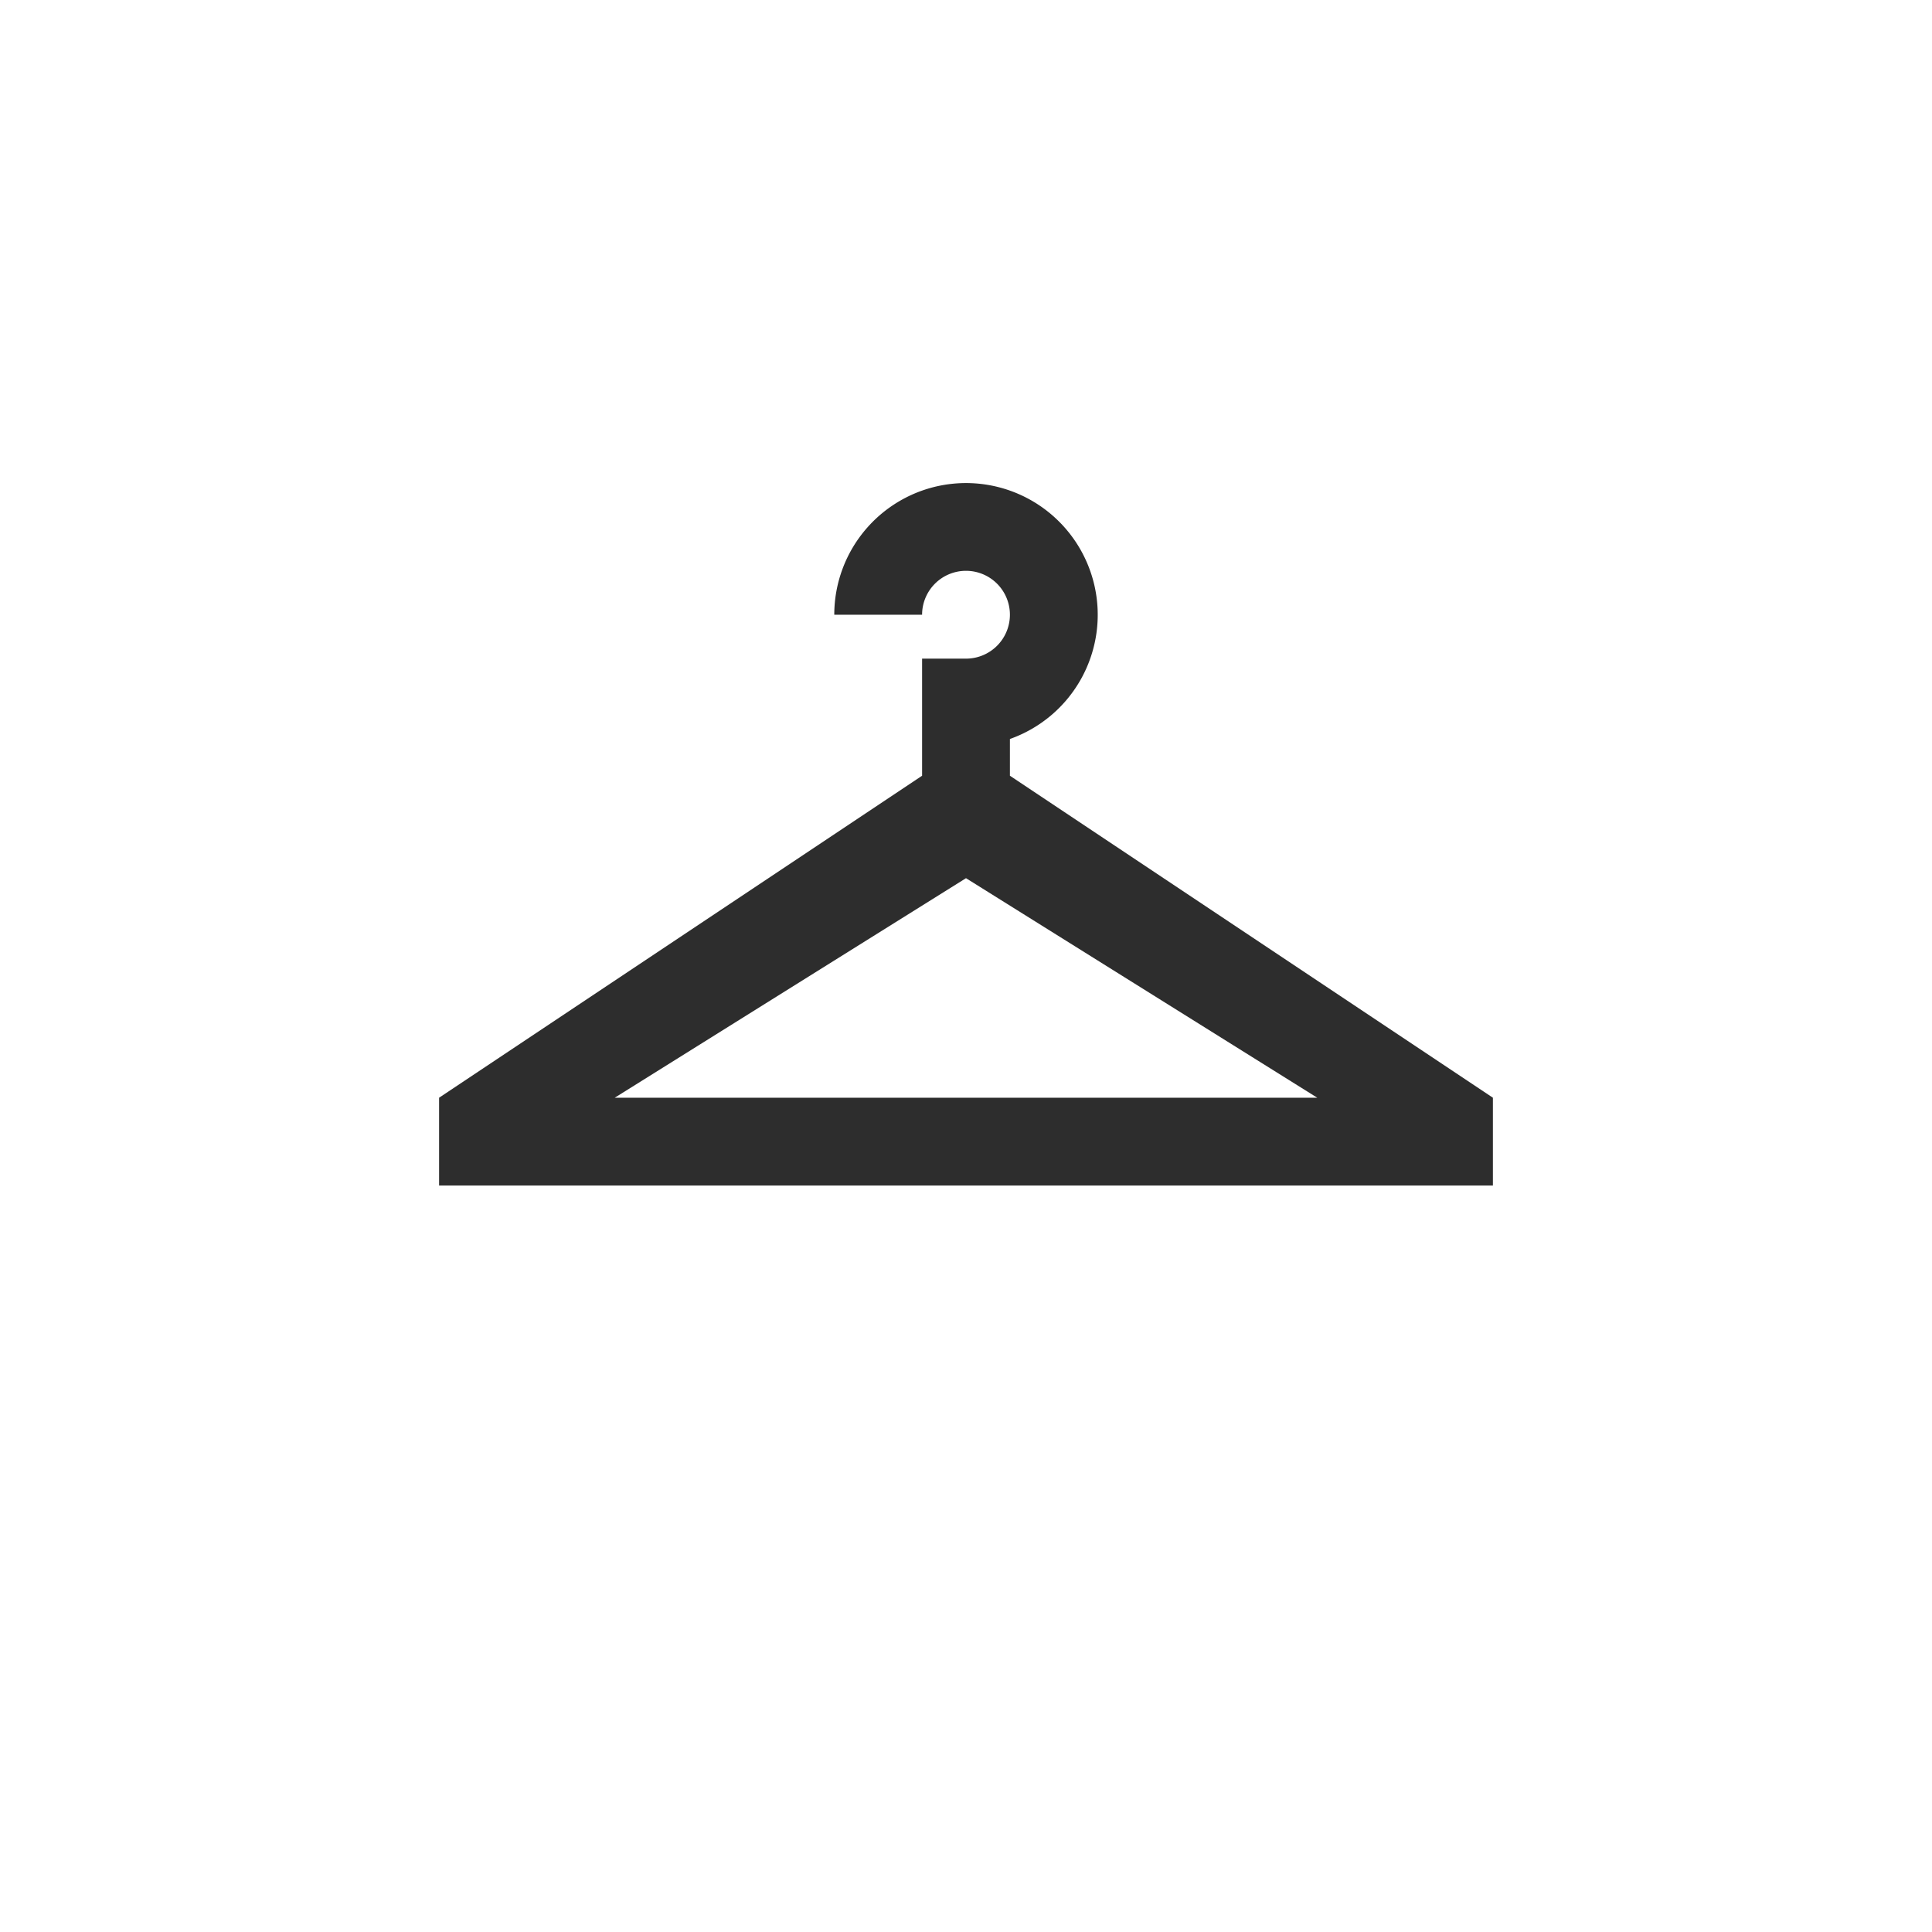 <svg width="44" height="44" viewBox="0 0 44 44" xmlns="http://www.w3.org/2000/svg"><path d="M21 17.667V15h1a1 1 0 10-1-1h-2a3 3 0 114 2.83v.837L34 25v2H10v-2l11-7.333zM22 20l-8 5h16l-8-5z" fill="#2D2D2D" fill-rule="evenodd"/></svg>